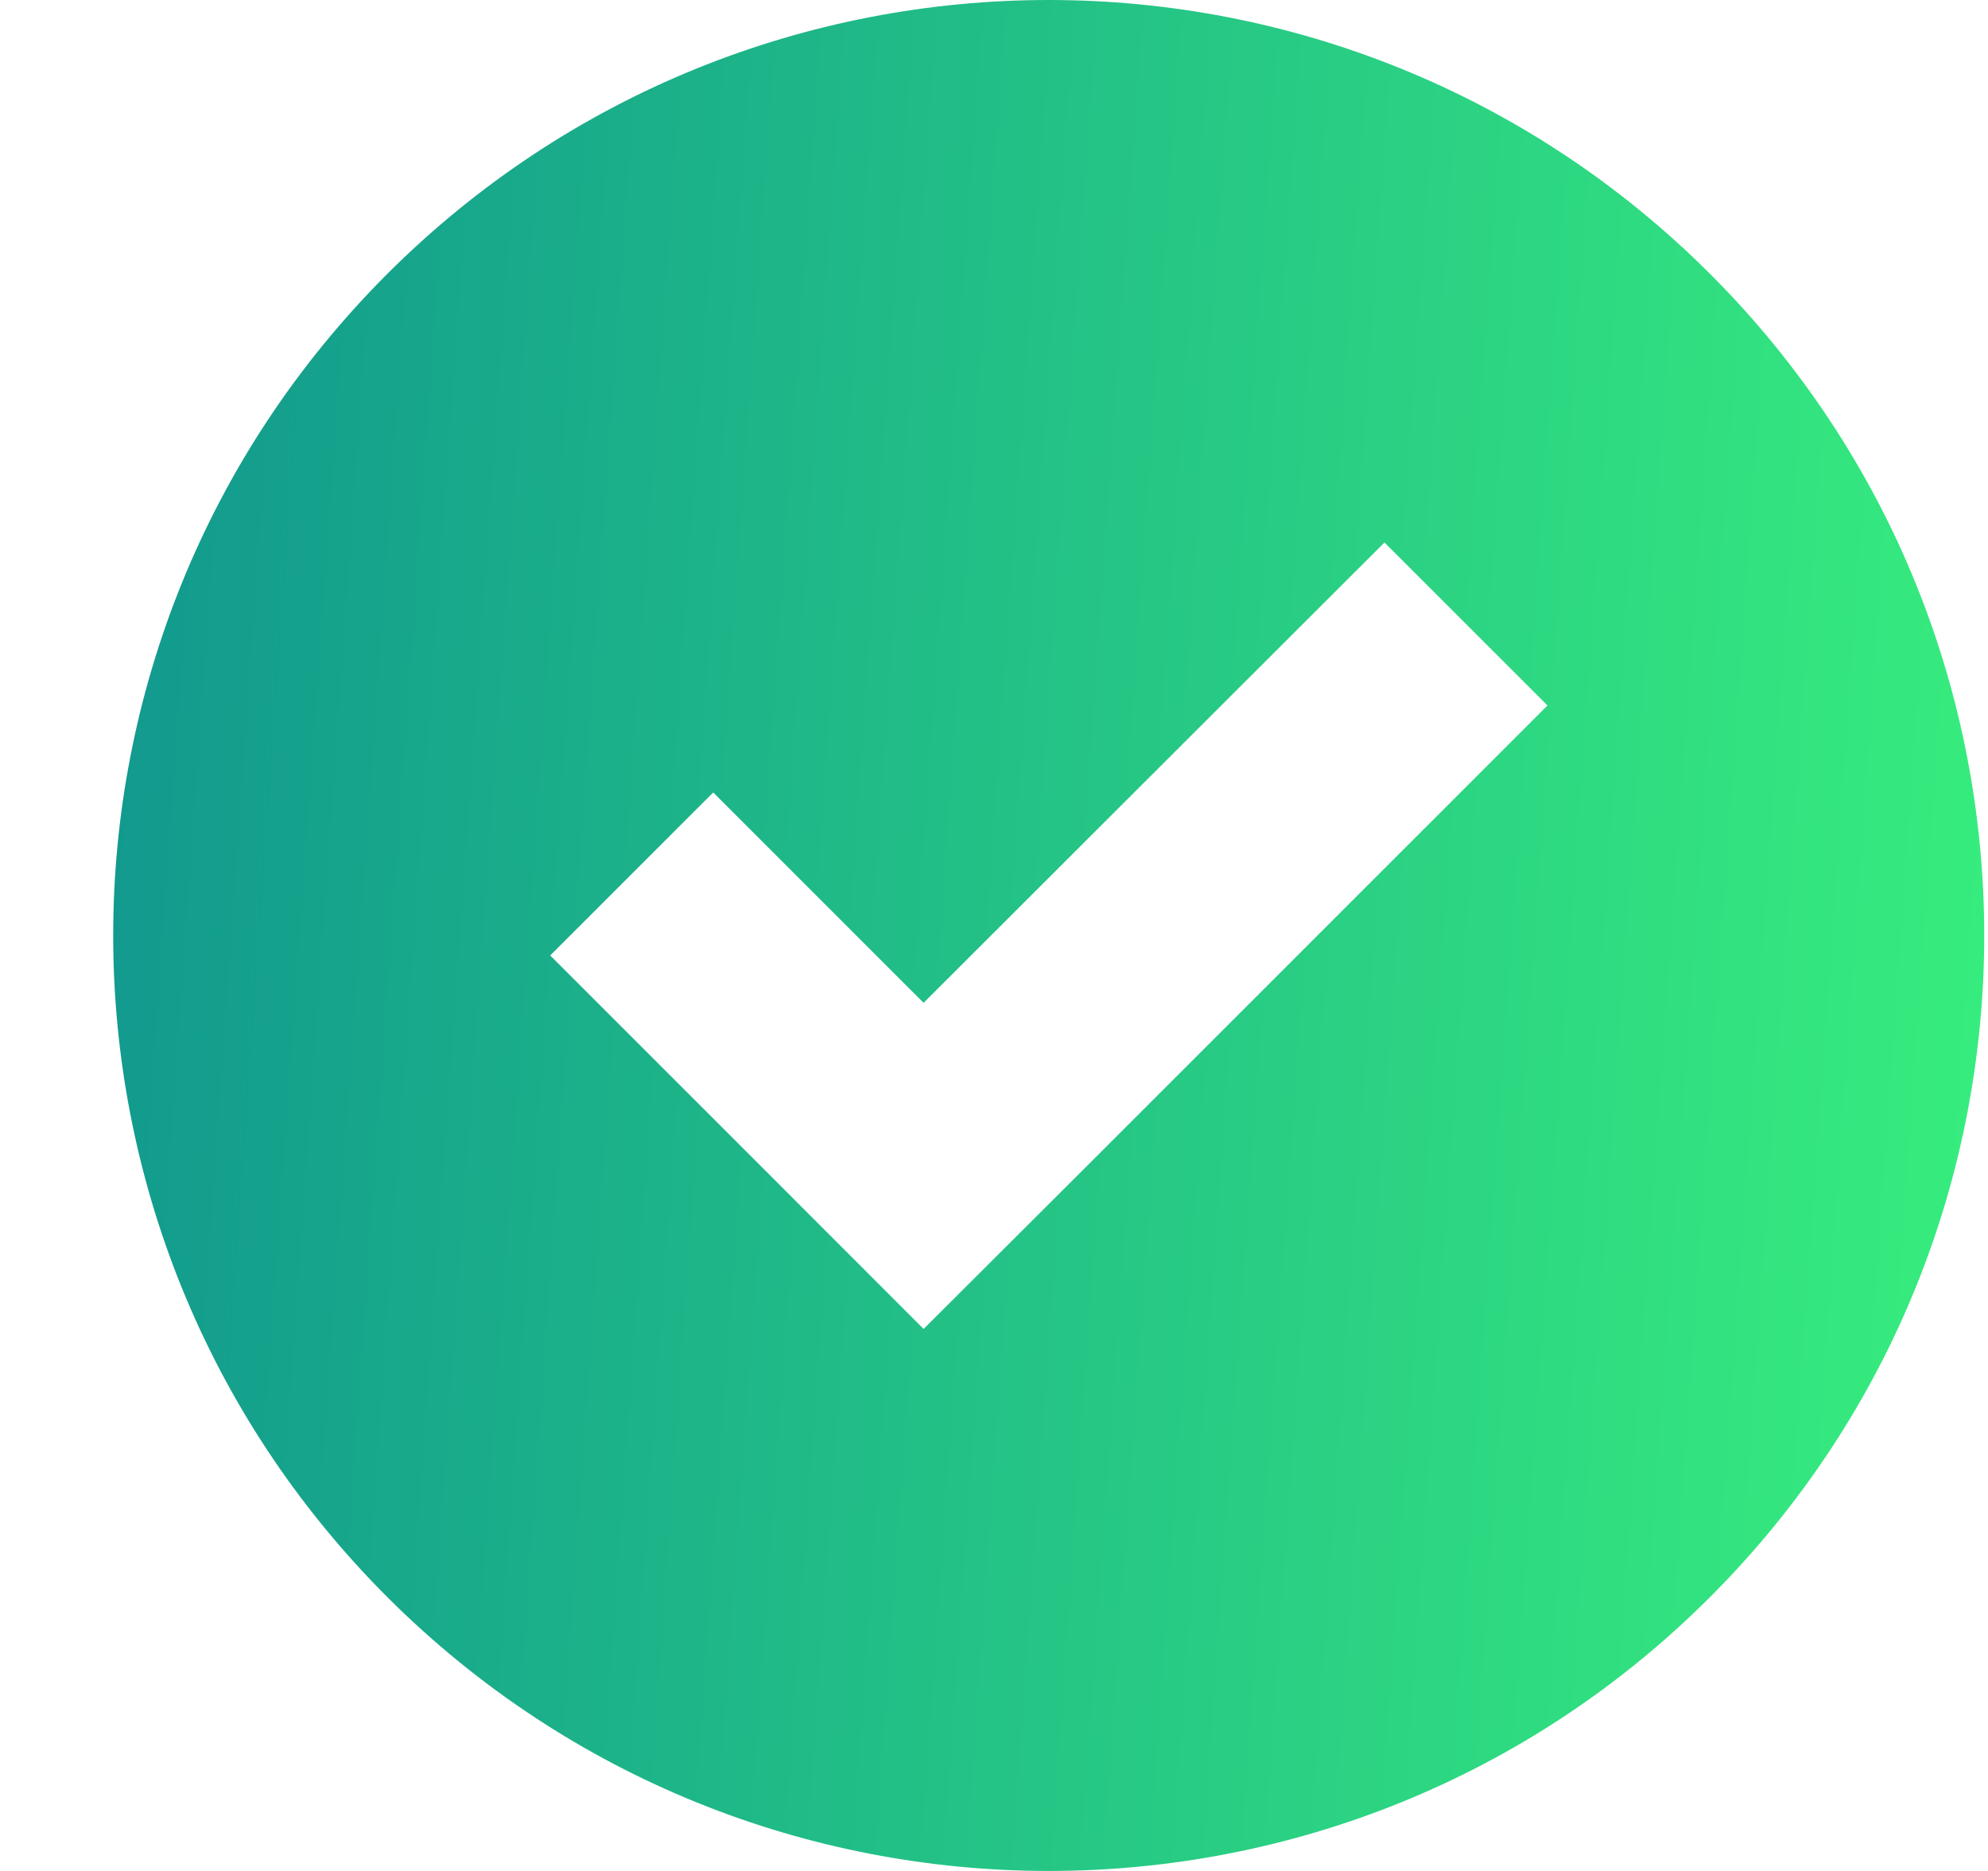 <svg width="17" height="16" viewBox="0 0 17 16" fill="none" xmlns="http://www.w3.org/2000/svg">
<g clip-path="url(#clip0)">
<path d="M14.624 13.657C17.749 10.532 17.749 5.468 14.624 2.343C11.5 -0.781 6.436 -0.781 3.311 2.343C0.187 5.468 0.187 10.532 3.311 13.657C6.436 16.781 11.503 16.781 14.624 13.657ZM6.099 6.777L7.898 8.576L11.839 4.639L13.233 6.033L9.296 9.97L7.898 11.365L6.504 9.97L4.705 8.171L6.099 6.777Z" fill="url(#paint0_linear)"/>
</g>
<defs>
<linearGradient id="paint0_linear" x1="1.195" y1="1" x2="17.945" y2="2.185" gradientUnits="userSpaceOnUse">
<stop stop-color="#11998E"/>
<stop offset="1" stop-color="#38EF7D"/>
</linearGradient>
<clipPath id="clip0">
<rect width="16" height="16" fill="white" transform="translate(0.968)"/>
</clipPath>
</defs>
</svg>
